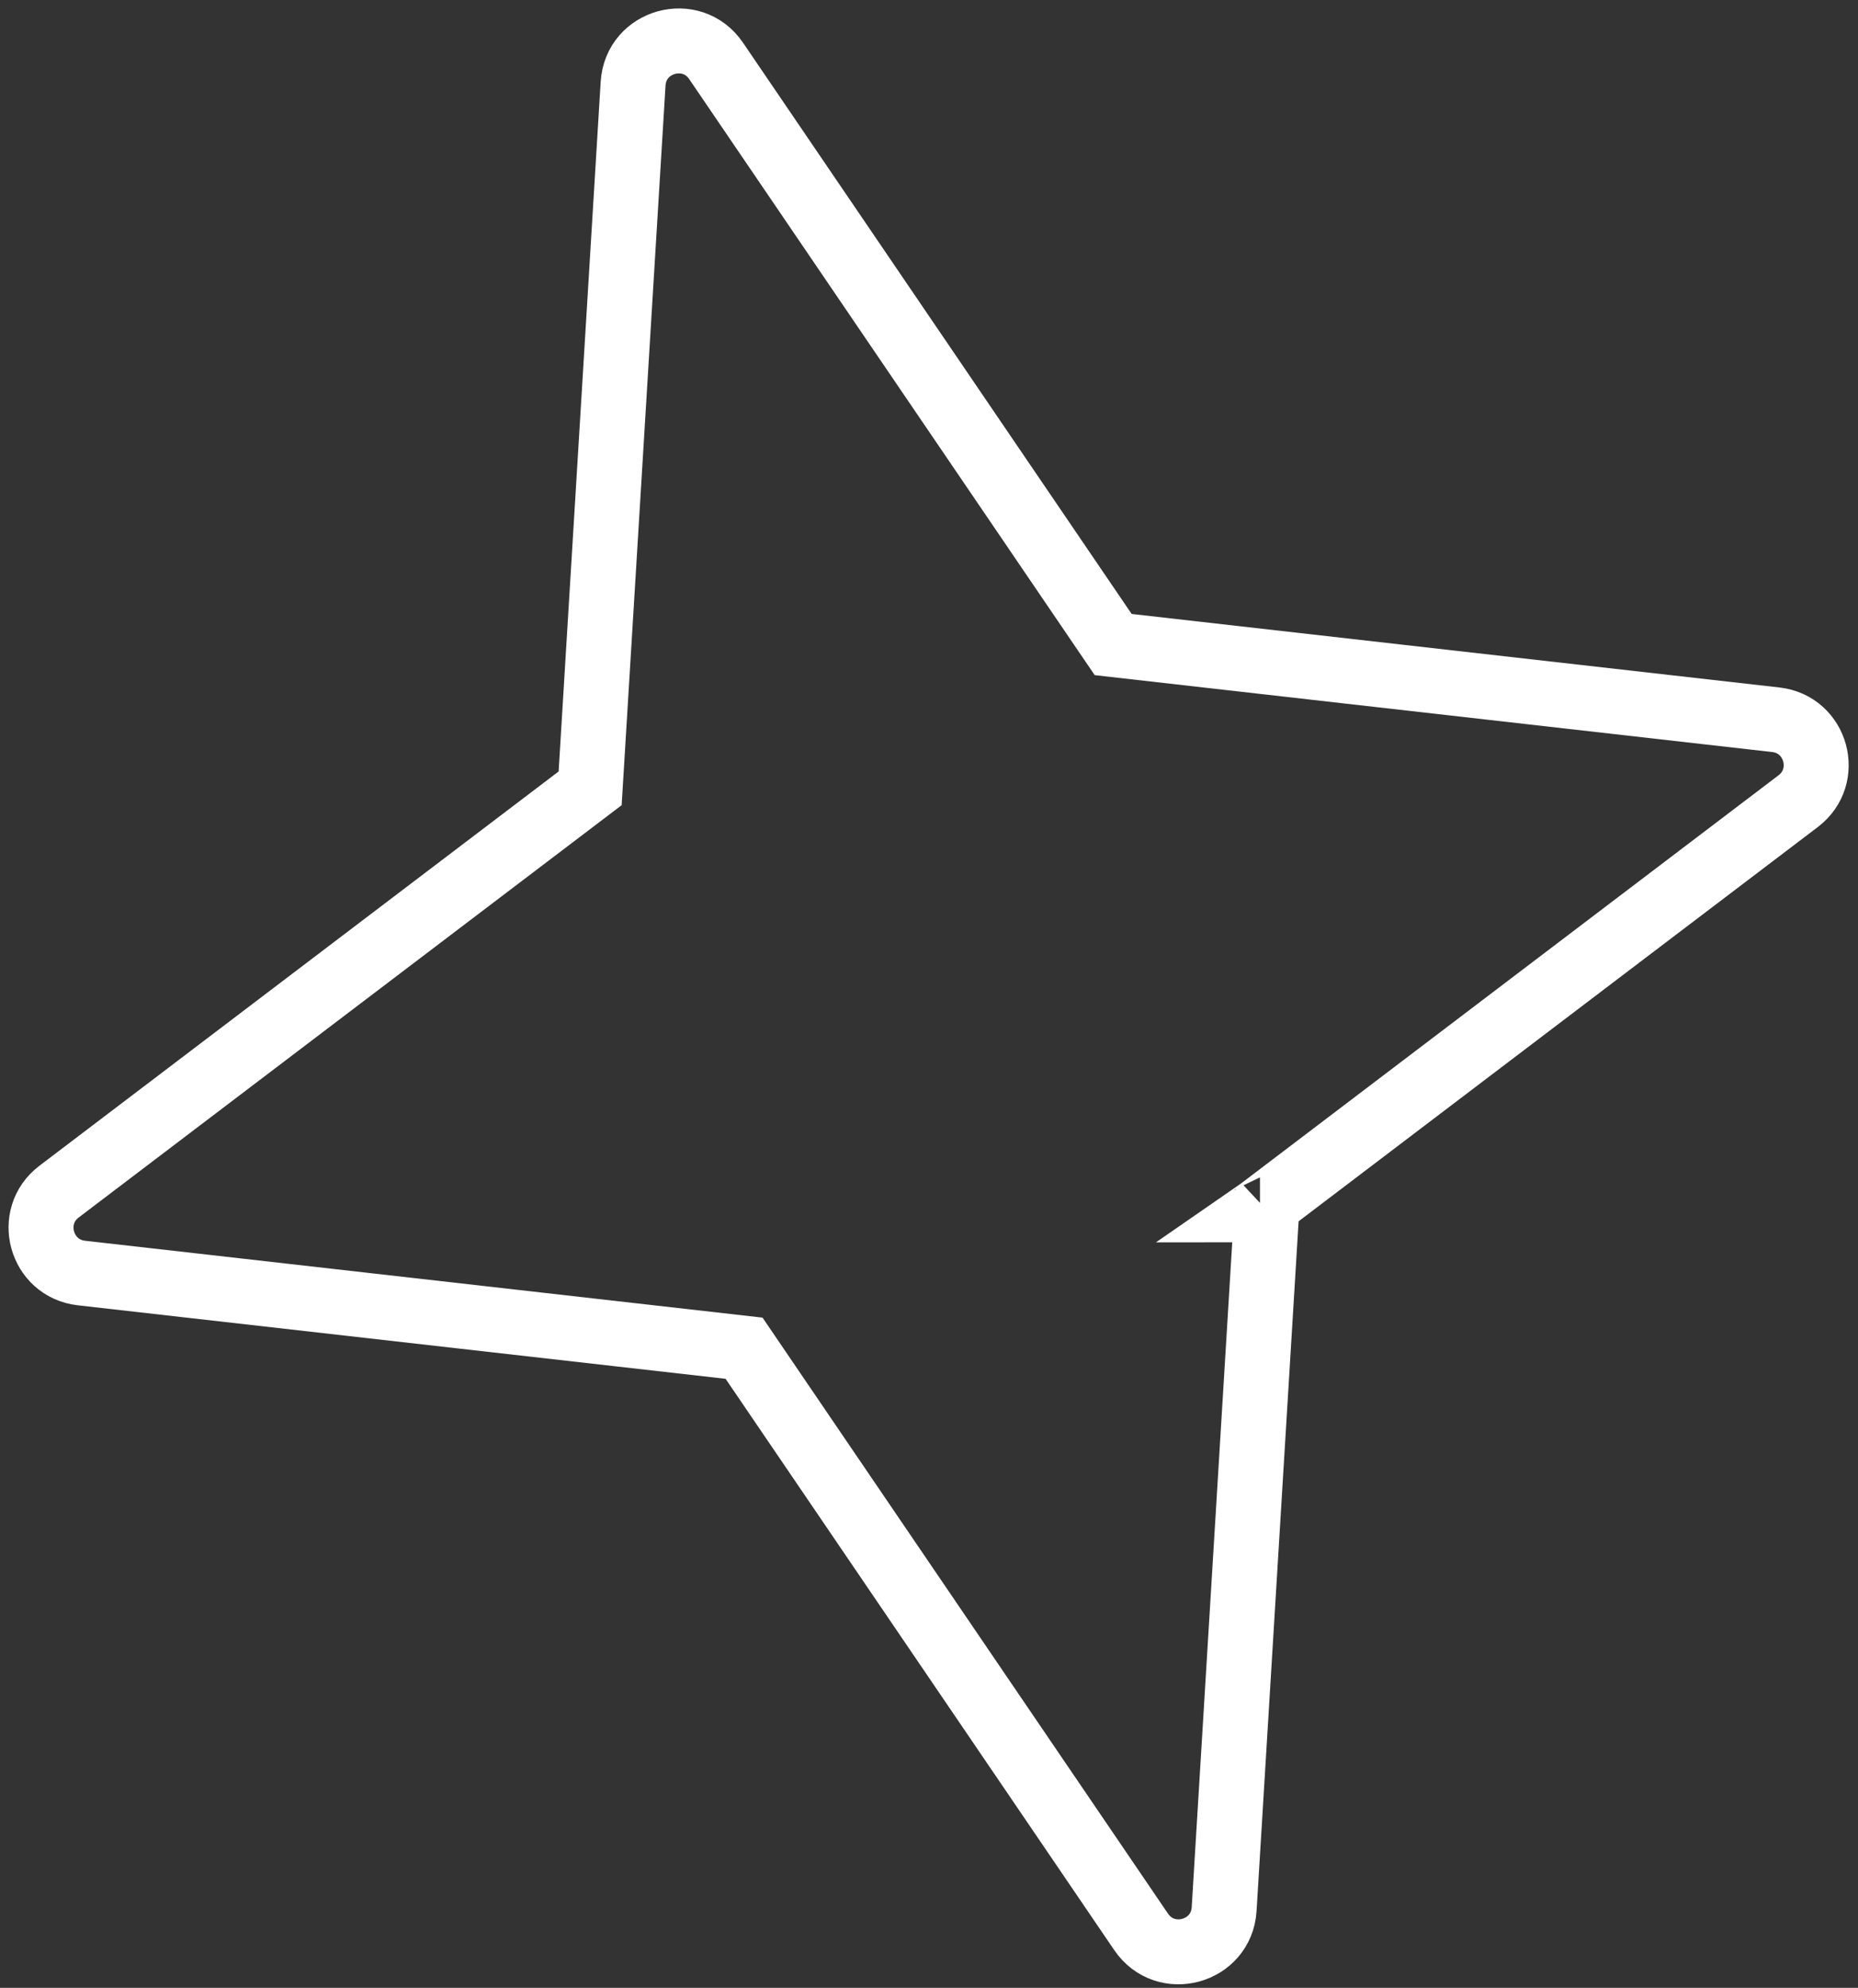 <svg width="143" height="153" viewBox="0 0 143 153" fill="none" xmlns="http://www.w3.org/2000/svg">
<rect x="0" y="0" width="143" height="153" fill="#333333" stroke="none"/>
<path d="M55.114 4.687C53.236 1.927 48.929 3.111 48.726 6.442L45.42 60.675L4.545 91.716C2.031 93.625 3.131 97.625 6.268 97.981L57.266 103.768L87.827 148.691C89.705 151.45 94.012 150.266 94.215 146.935L97.521 92.703L138.396 61.662C140.91 59.752 139.81 55.753 136.673 55.397L85.675 49.609L55.114 4.687ZM45.968 60.258L45.967 60.259C45.967 60.259 45.968 60.258 45.968 60.258L45.968 60.258ZM96.973 93.119L96.976 93.117C96.975 93.118 96.974 93.119 96.973 93.119Z" stroke="white" stroke-width="5"/>
</svg>

